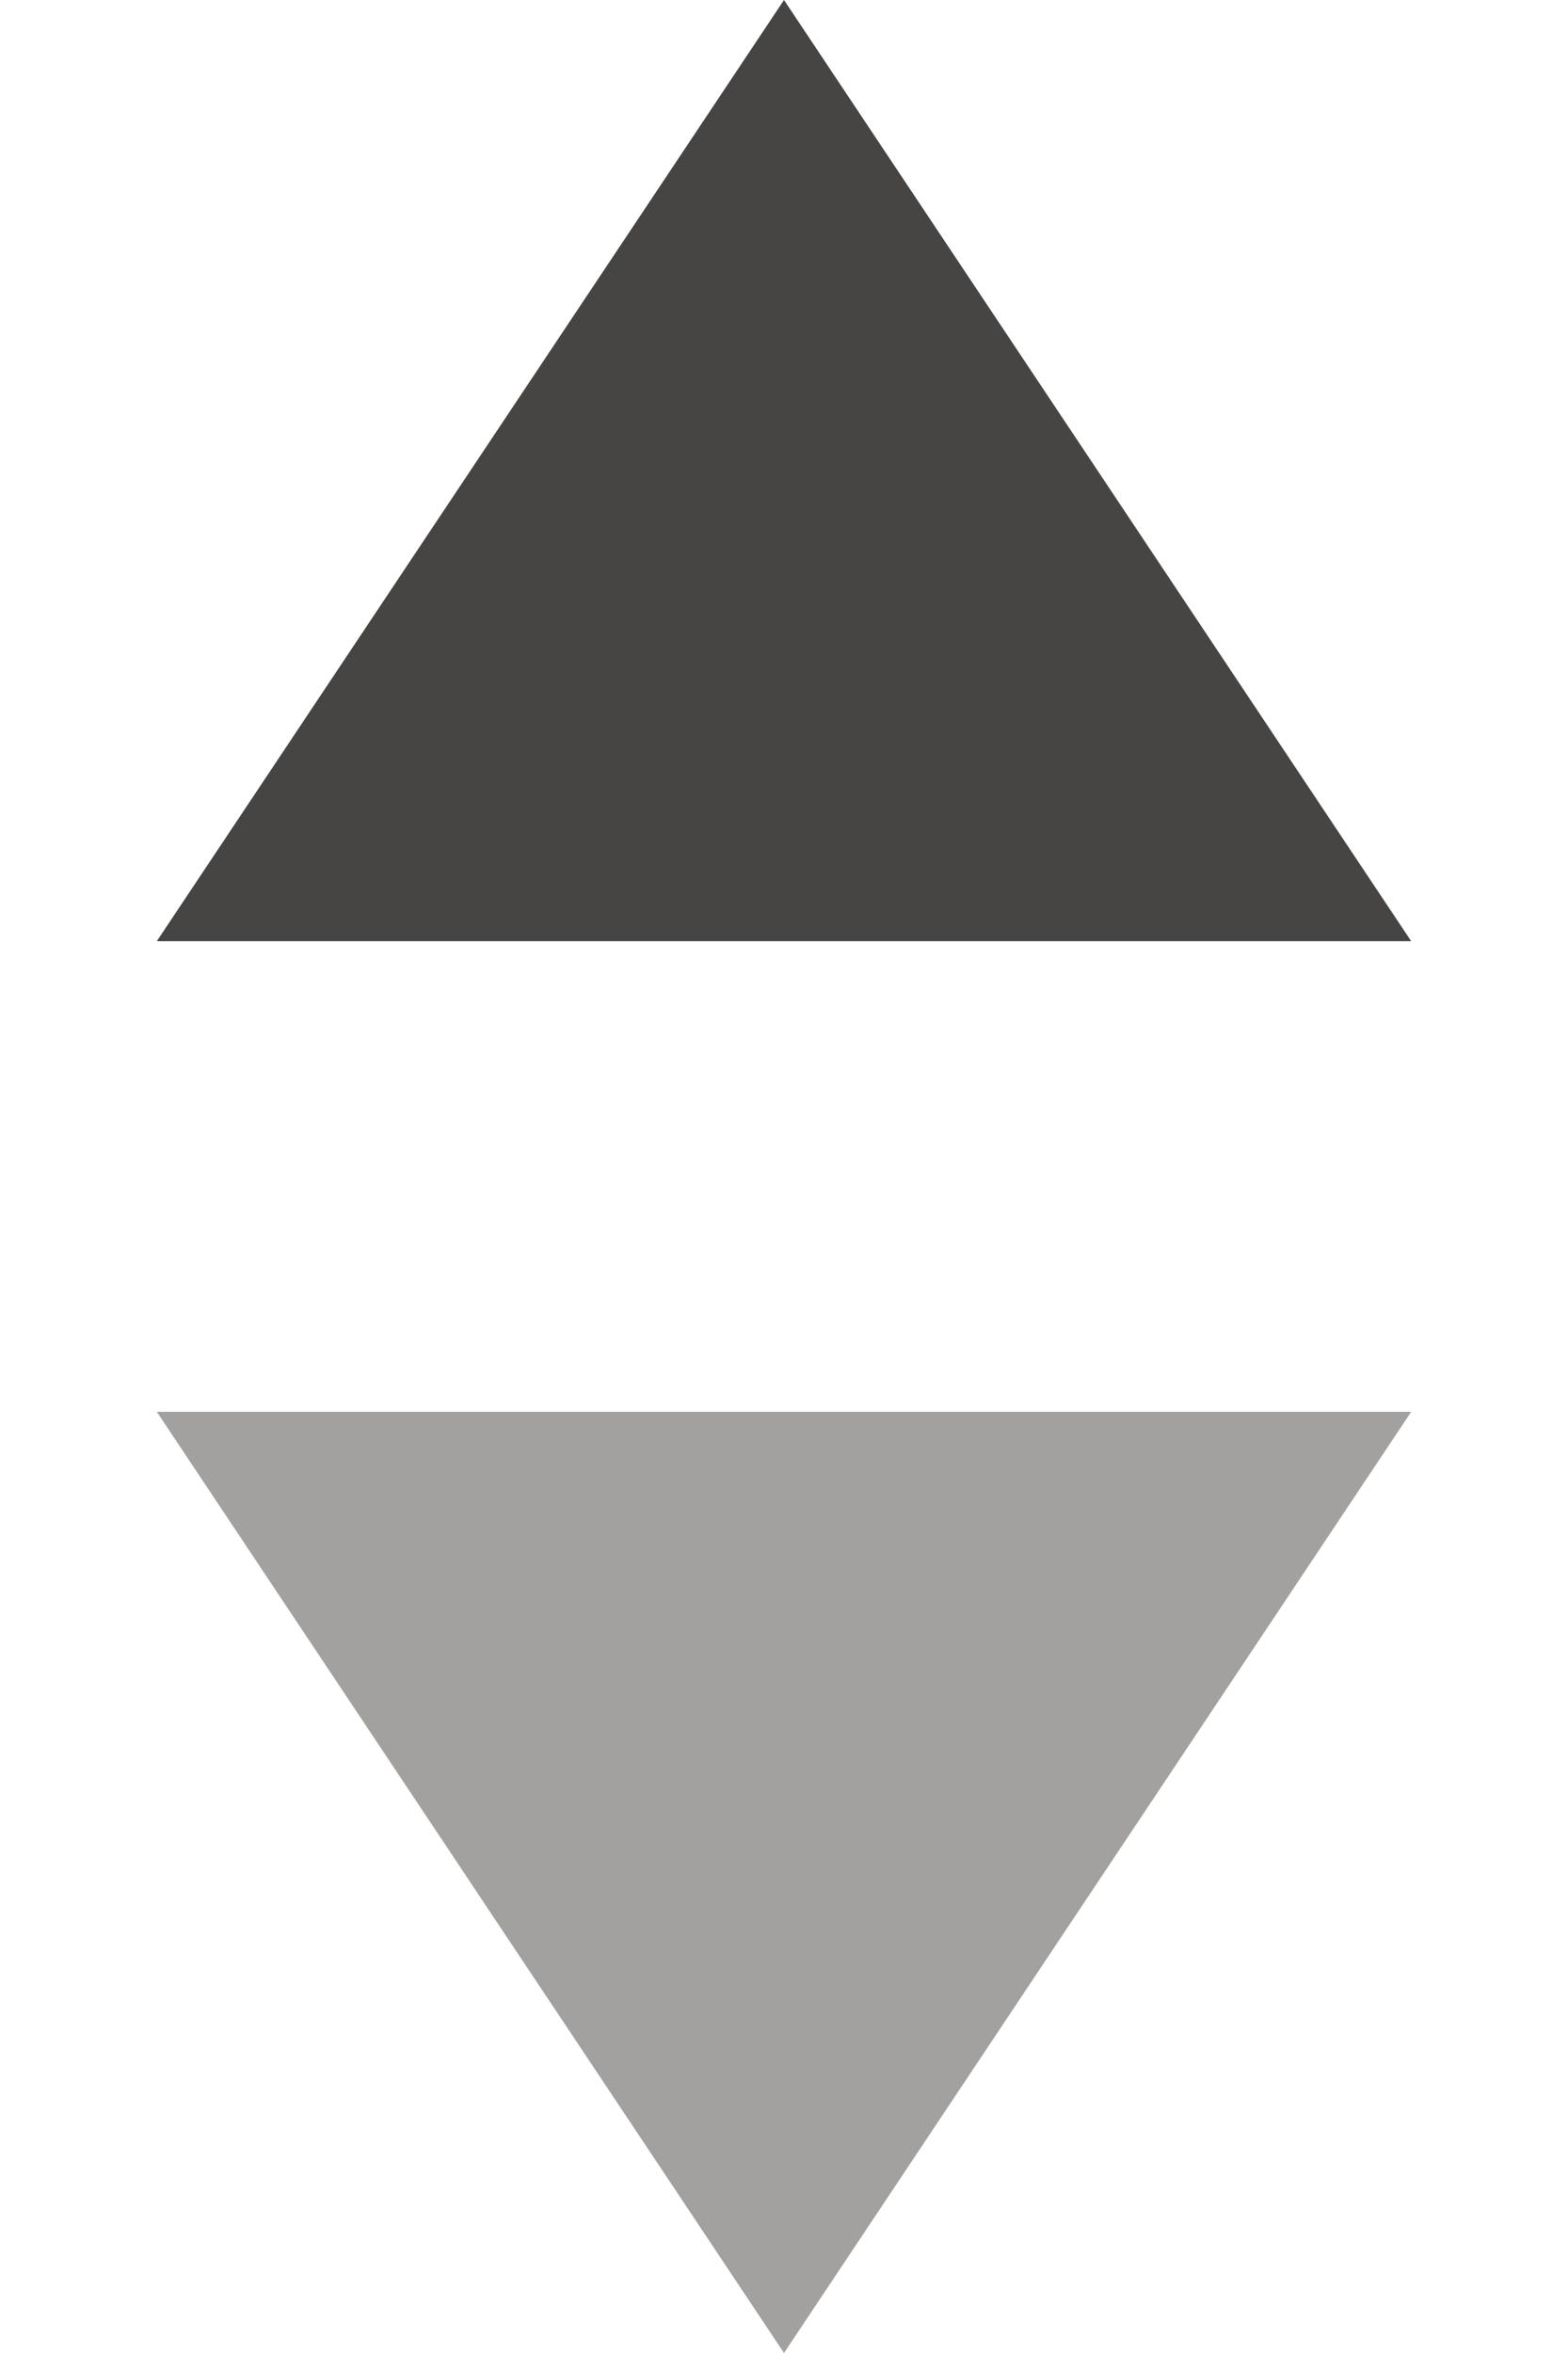 <?xml version="1.0" encoding="UTF-8"?>
<svg width="10px" height="15px" viewBox="0 0 10 15" version="1.1" xmlns="http://www.w3.org/2000/svg"
     xmlns:xlink="http://www.w3.org/1999/xlink">
    <!-- Generator: Sketch 43.2 (39069) - http://www.bohemiancoding.com/sketch -->
    <title>sort_ascend</title>
    <desc>Created with Sketch.</desc>
    <defs></defs>
    <g id="Page-1" stroke="none" stroke-width="1" fill="none" fill-rule="evenodd">
        <g id="sort_ascend" fill="#474543">
            <polygon id="Triangle-21" opacity="0.5" points="1 9 9 9 5 15"></polygon>
            <polygon id="Triangle-21"
                     transform="translate(5, 3) rotate(-180) translate(-5, -3) "
                     points="1 0 9 0 5 6"></polygon>
        </g>
    </g>
</svg>